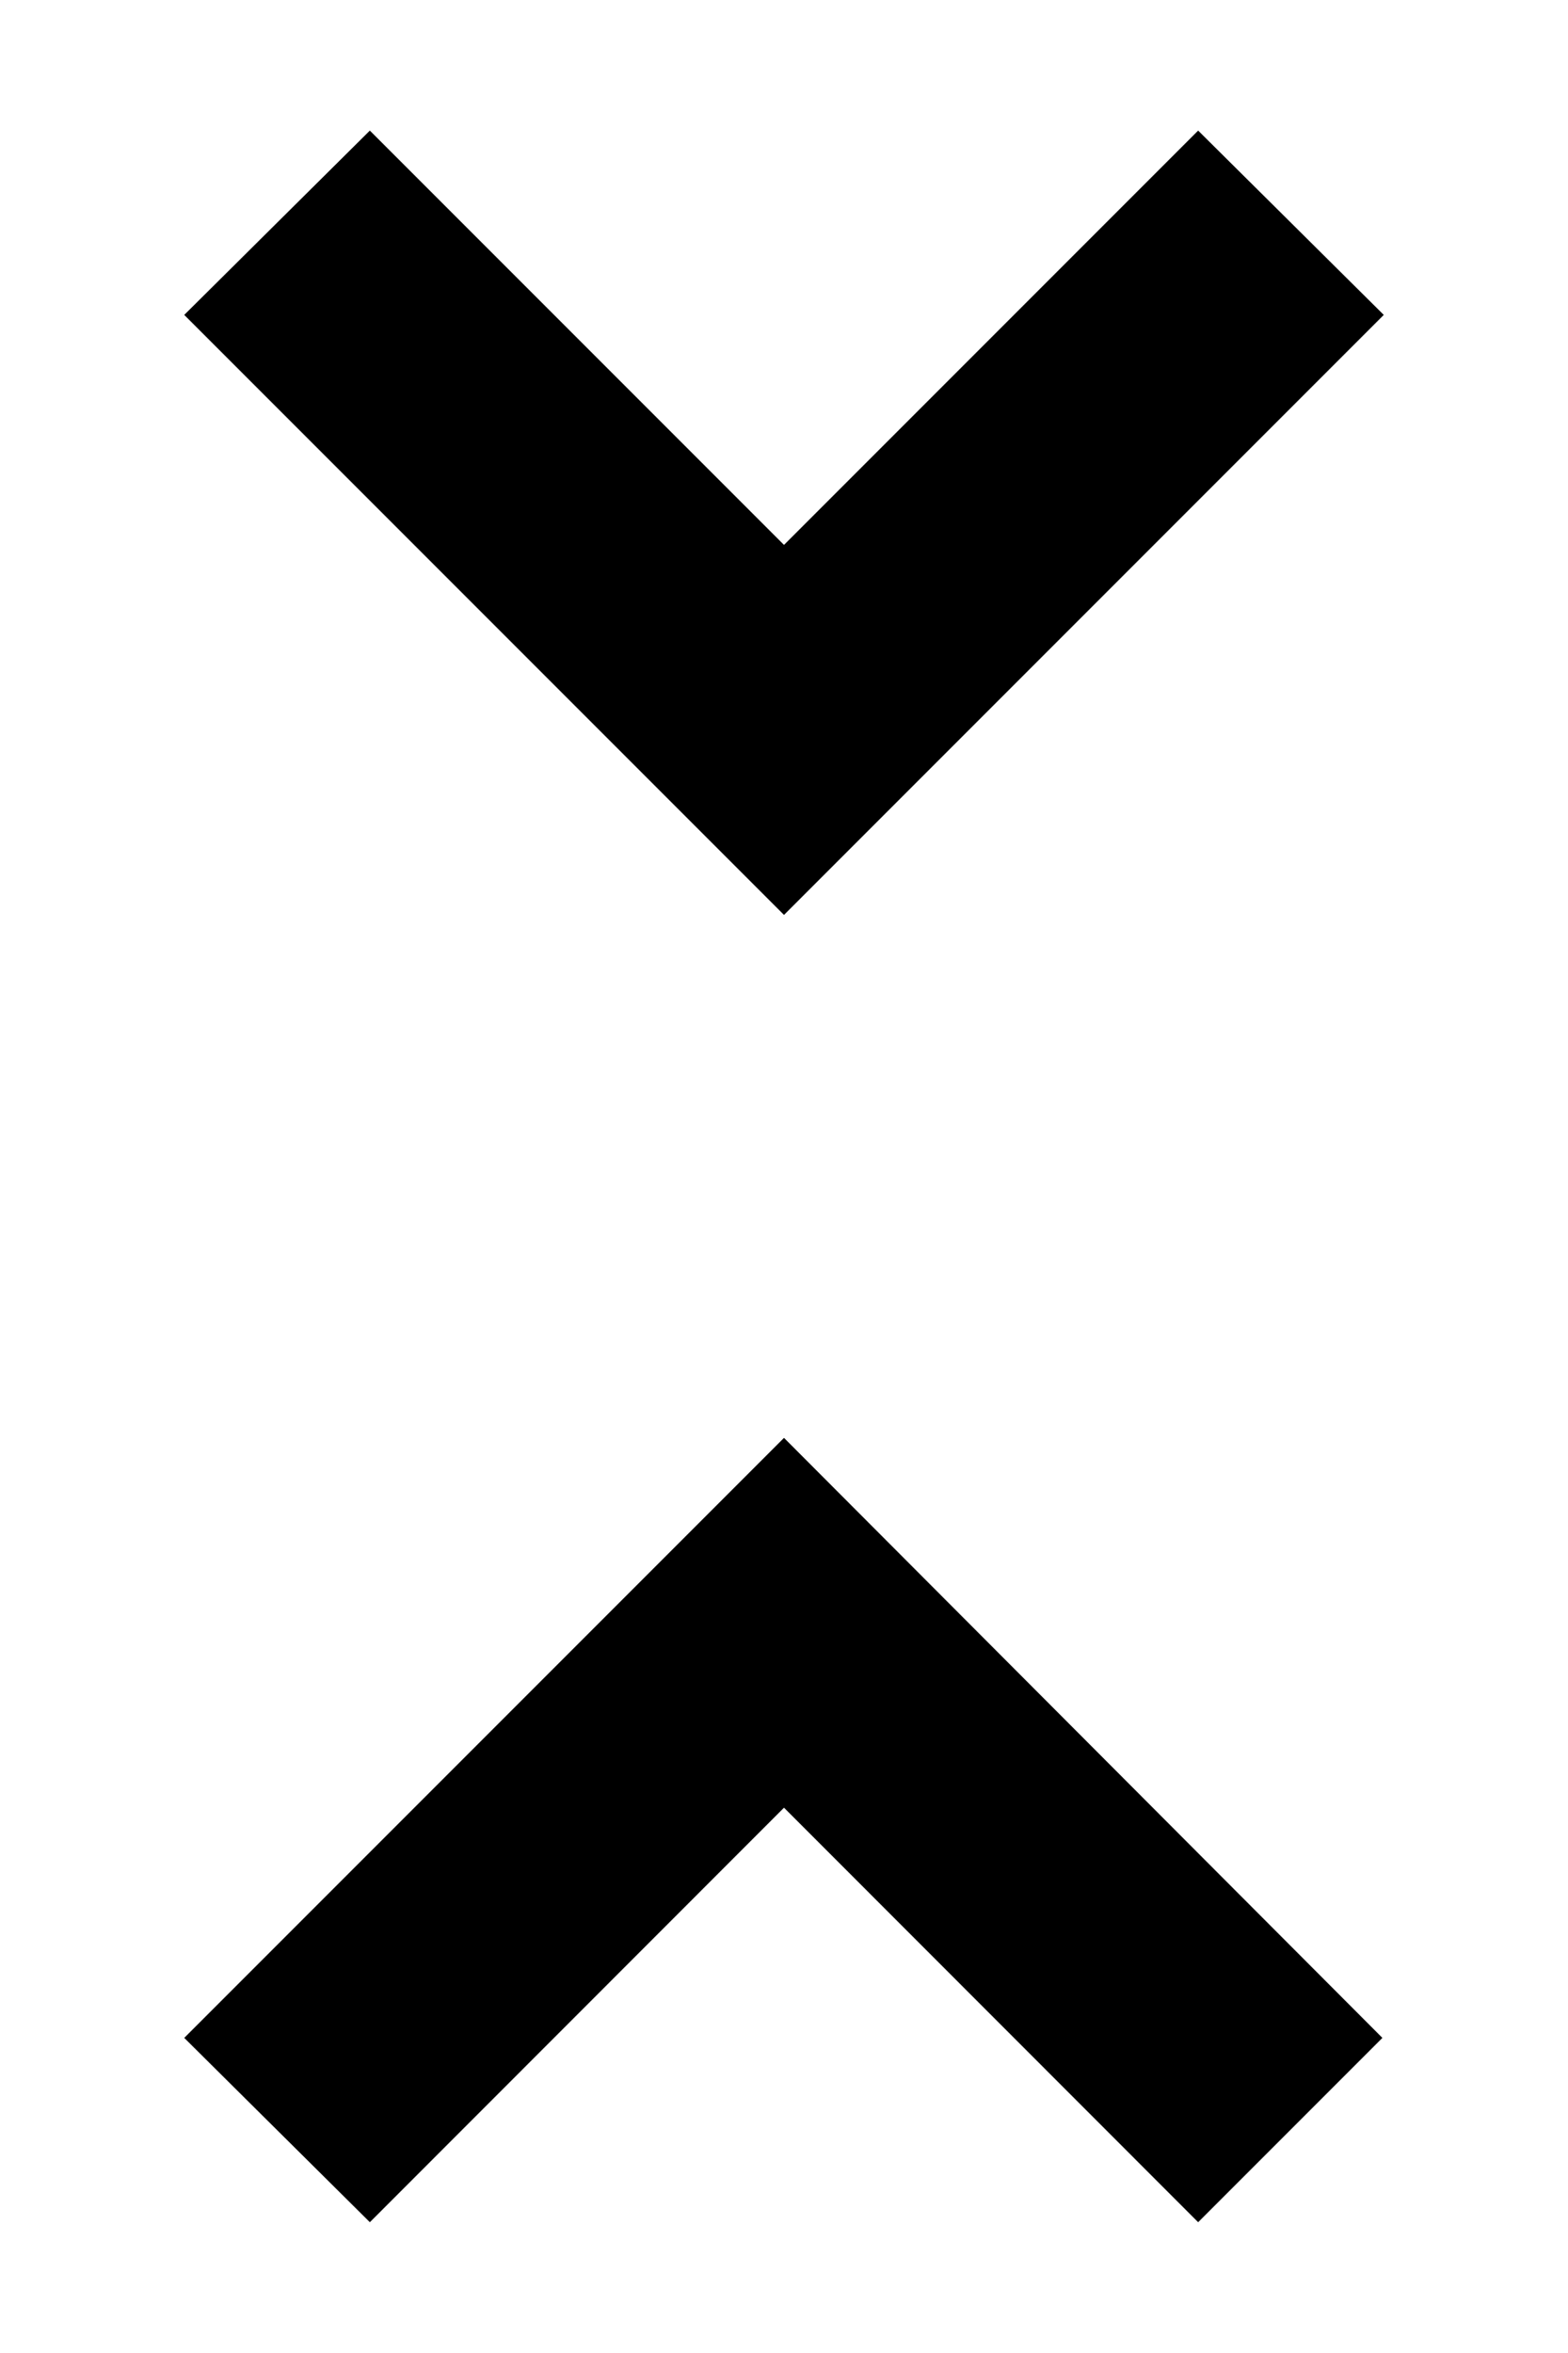 <svg width="8" height="12" viewBox="0 0 8 12" fill="none" xmlns="http://www.w3.org/2000/svg">
<path d="M0.94 10.393L1.887 11.333L4 9.219L6.113 11.333L7.053 10.393L4 7.333L0.94 10.393ZM7.06 1.606L6.113 0.666L4 2.779L1.887 0.666L0.94 1.606L4 4.666L7.06 1.606Z" fill="currentColor" />
</svg>
